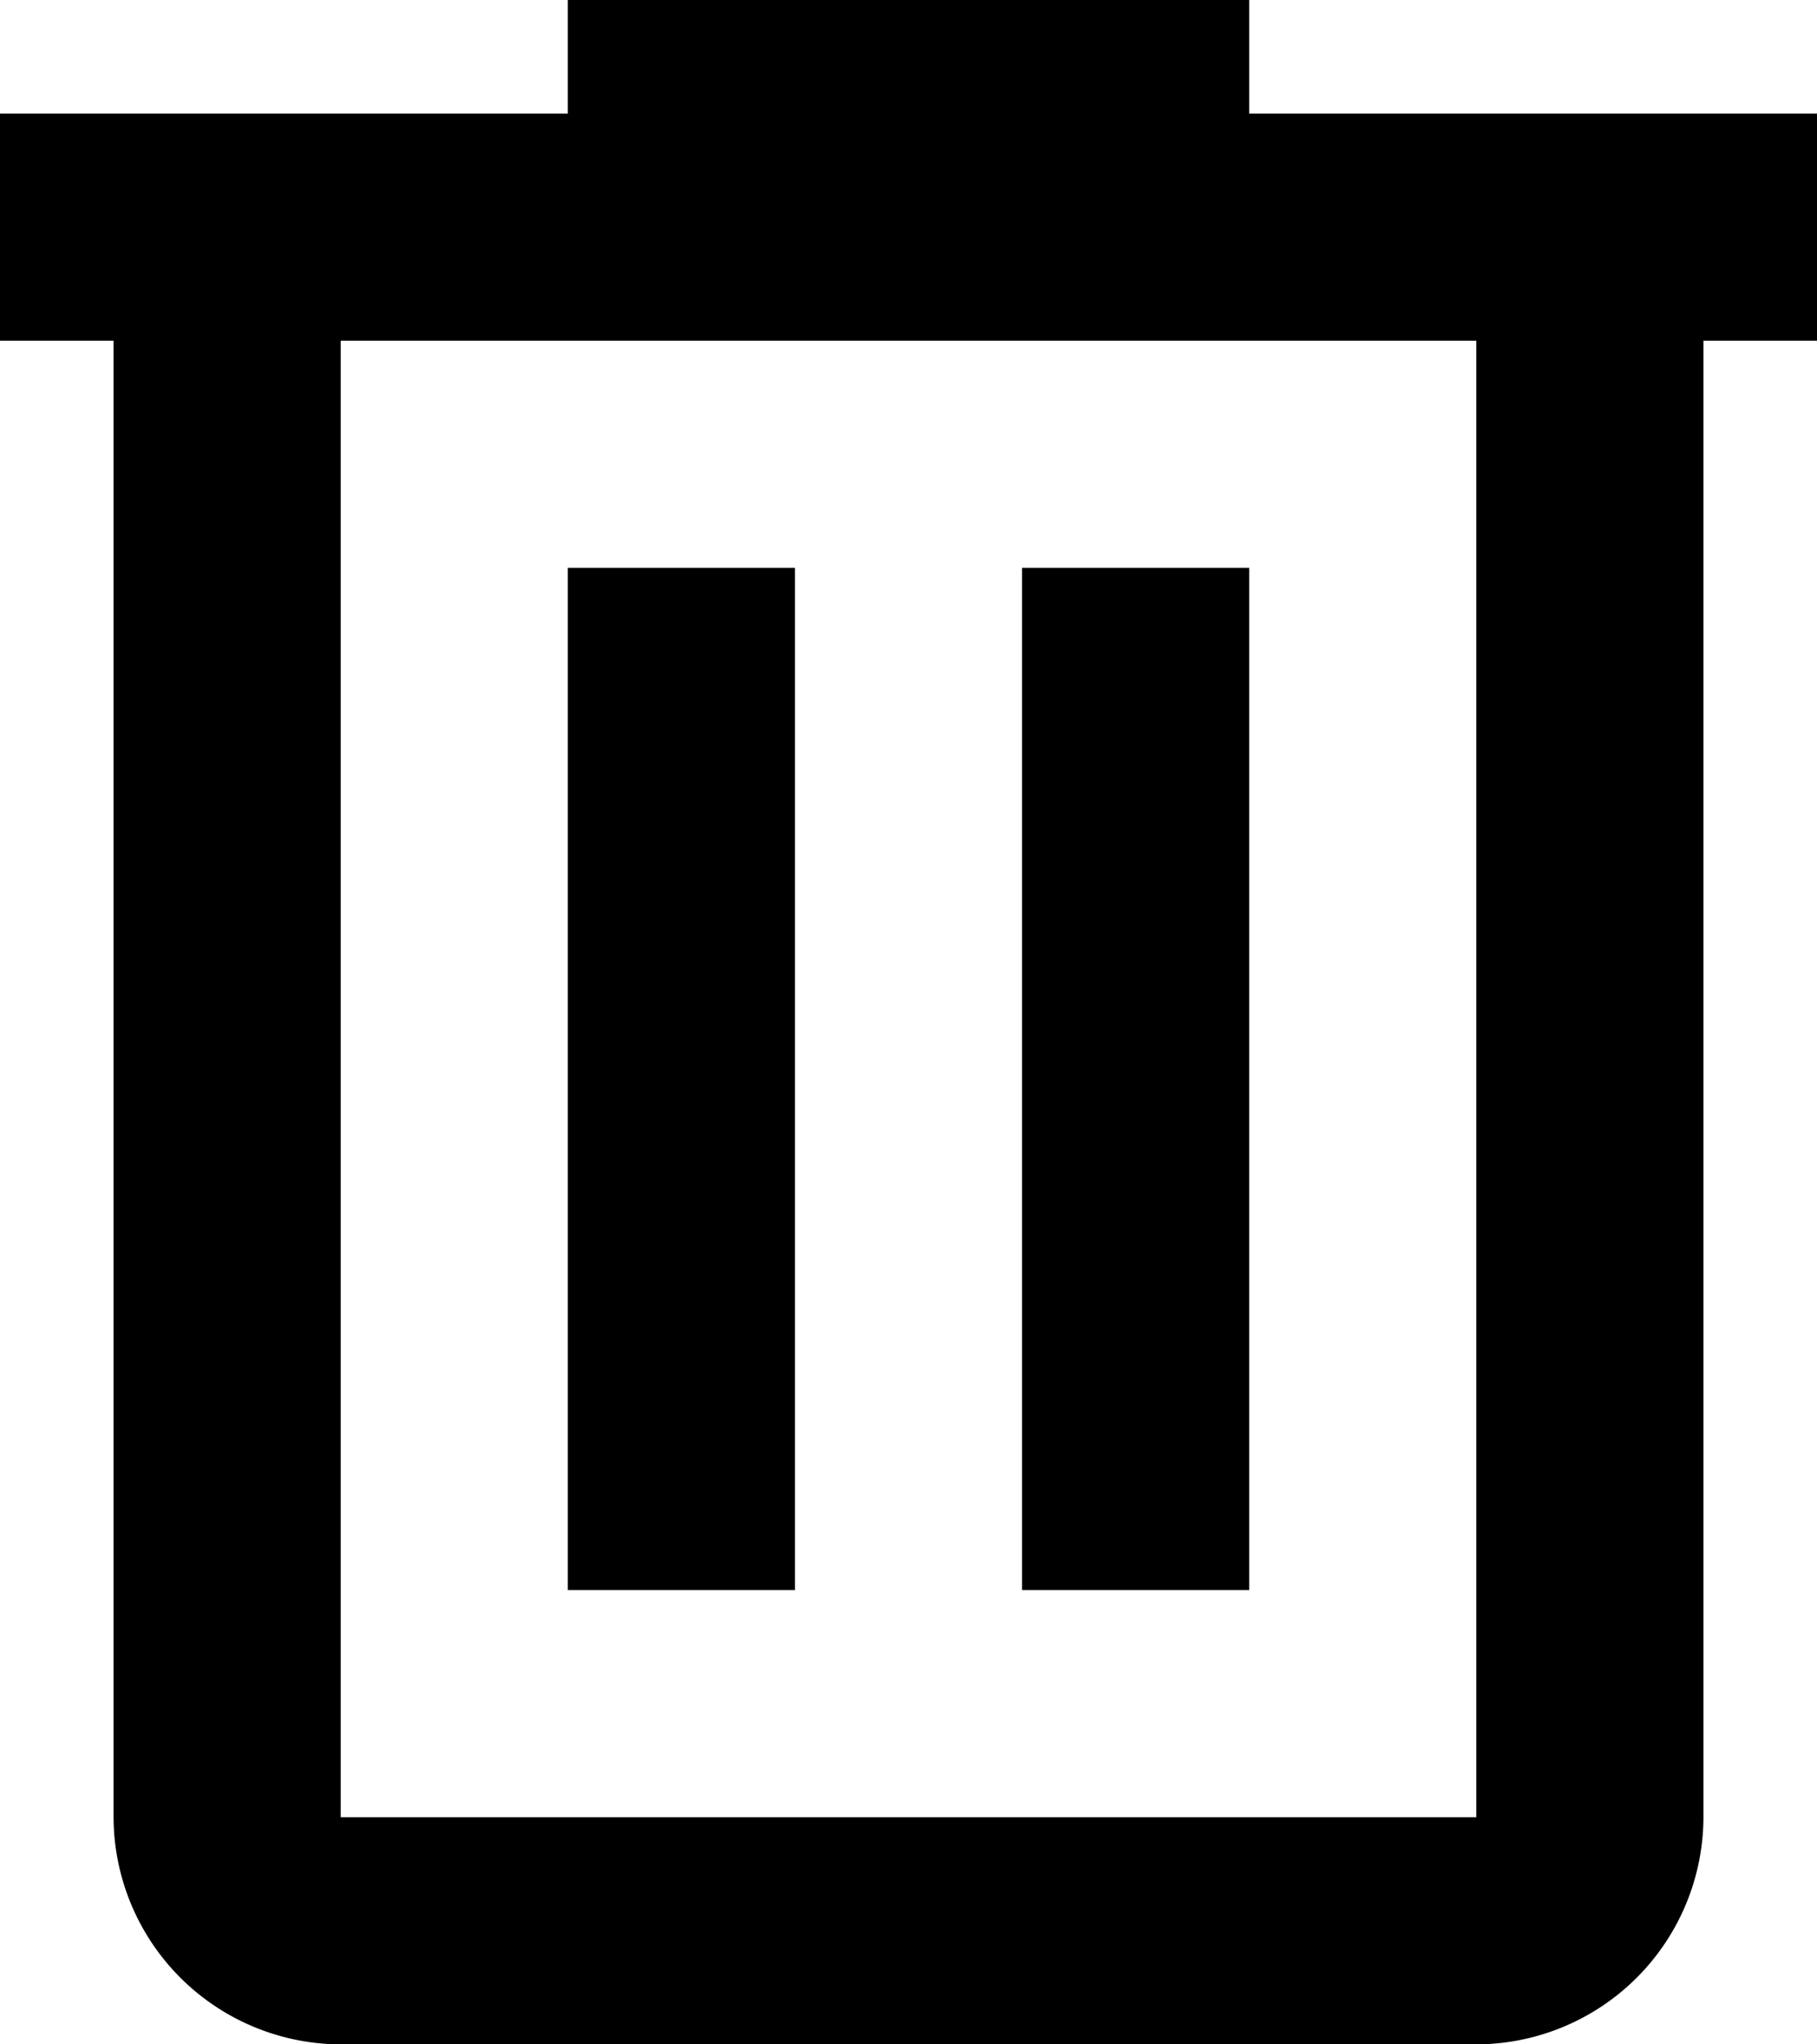<svg xmlns="http://www.w3.org/2000/svg" width="10.272" height="11.556" viewBox="0 0 10.272 11.556">
  <path id="delete_FILL0_wght400_GRAD0_opsz24" d="M5.926,14.556a1.288,1.288,0,0,1-1.284-1.284V4.926H4V3.642H7.21V3h3.852v.642h3.21V4.926H13.63v8.346a1.287,1.287,0,0,1-1.284,1.284Zm6.42-9.63H5.926v8.346h6.42ZM7.21,11.988H8.494V6.21H7.21Zm2.568,0h1.284V6.21H9.778ZM5.926,4.926v0Z" transform="translate(-4 -3)"/>
</svg>
